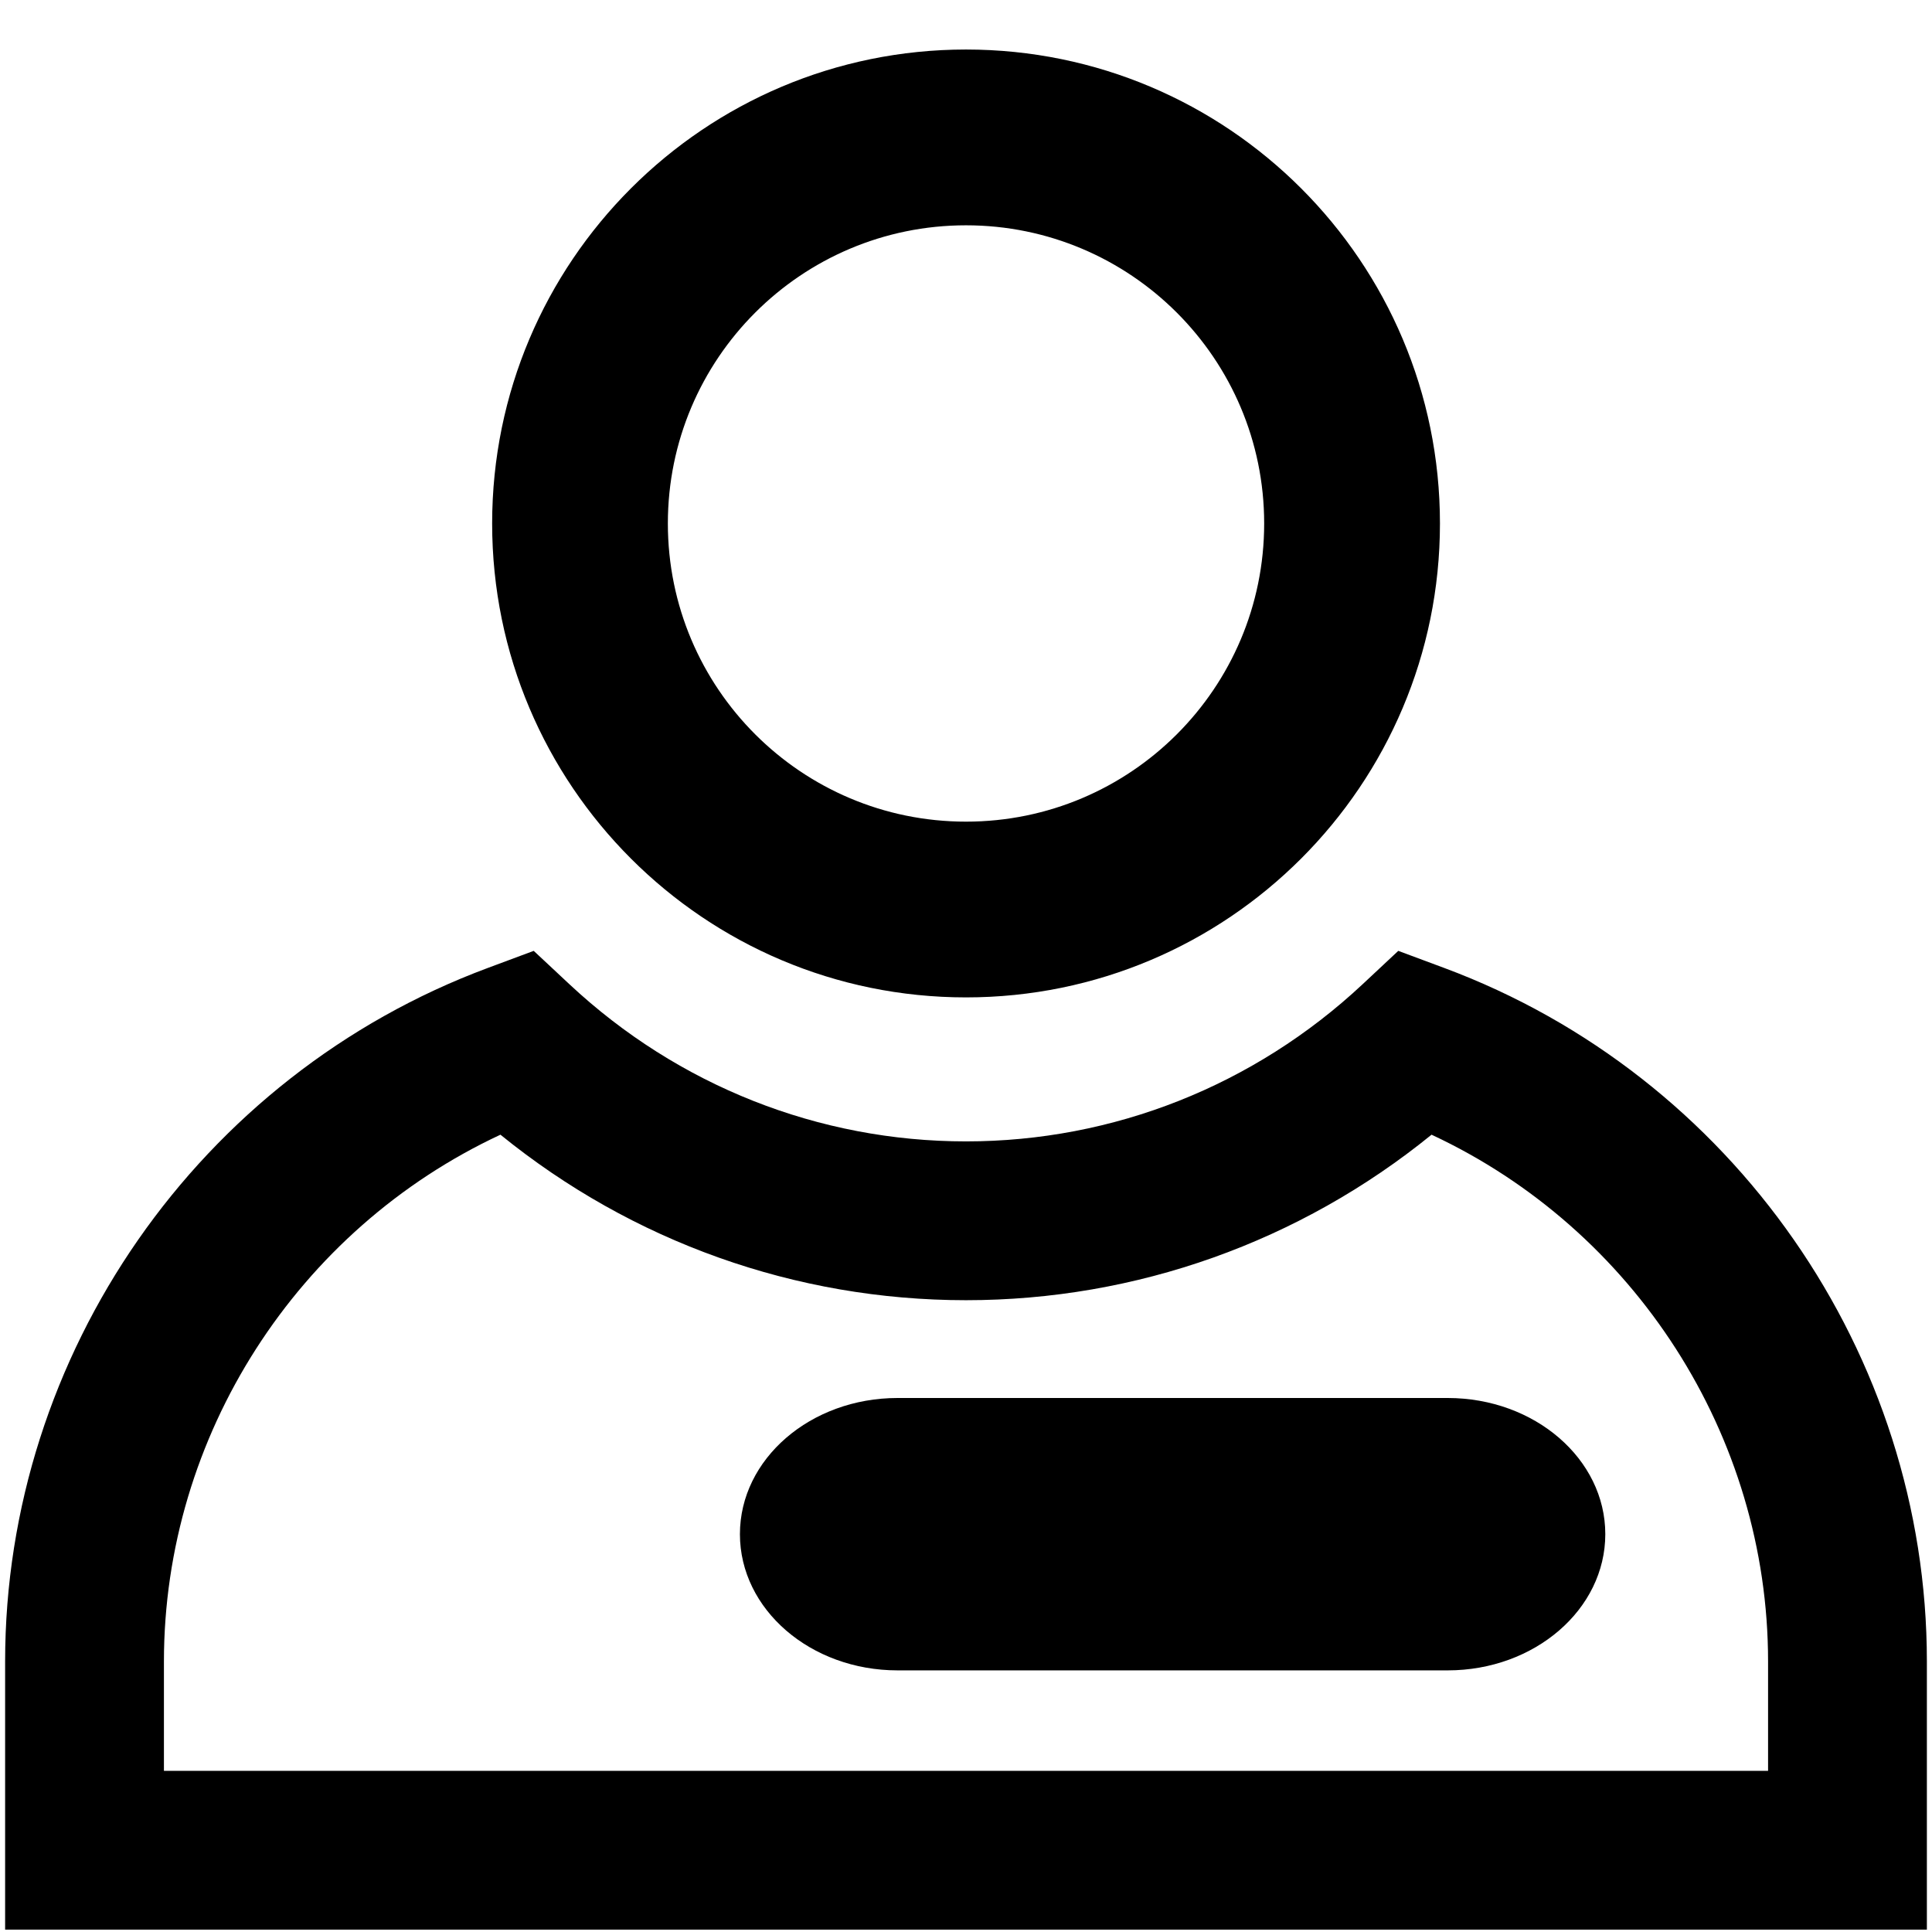 <?xml version="1.0" encoding="utf-8"?>
<!-- Generator: Adobe Illustrator 16.0.0, SVG Export Plug-In . SVG Version: 6.00 Build 0)  -->
<!DOCTYPE svg PUBLIC "-//W3C//DTD SVG 1.1//EN" "http://www.w3.org/Graphics/SVG/1.1/DTD/svg11.dtd">
<svg version="1.1" id="Layer_2" xmlns="http://www.w3.org/2000/svg" xmlns:xlink="http://www.w3.org/1999/xlink" x="0px" y="0px"
	 width="60px" height="60px" viewBox="0 0 60 60" enable-background="new 0 0 60 60" xml:space="preserve">
<path d="M59.841,59.927H0.159v-8.329c0-9.545,6.023-18.2,14.987-21.536l1.429-0.532l1.114,1.041
	c3.366,3.145,7.738,4.876,12.311,4.876c4.573,0,8.945-1.731,12.311-4.875l1.114-1.042l1.43,0.532
	c8.964,3.337,14.986,11.991,14.986,21.536V59.927z M5.091,54.995h49.818v-3.397c0-7.016-4.146-13.419-10.451-16.359
	c-4.094,3.325-9.169,5.14-14.458,5.14c-5.289,0-10.363-1.813-14.458-5.14c-6.306,2.94-10.451,9.344-10.451,16.359V54.995z M30,1.538
	c-8.126,0-14.716,6.592-14.716,14.719c0,8.129,6.59,14.718,14.716,14.718c8.129,0,14.719-6.589,14.719-14.718S38.129,1.538,30,1.538
	z M30,25.517c-5.113,0-9.259-4.145-9.259-9.26c0-5.115,4.145-9.26,9.259-9.26c5.111,0,9.26,4.145,9.26,9.26
	C39.26,21.372,35.111,25.517,30,25.517z"/>
<path d="M44.959,51.875L44.959,51.875H27.875c-2.704,0-4.896-1.895-4.896-4.23c0-2.334,2.192-4.229,4.896-4.229h17.083h0.001
	c2.703,0,4.895,1.895,4.895,4.229C49.854,49.98,47.662,51.875,44.959,51.875z"/>
</svg>
